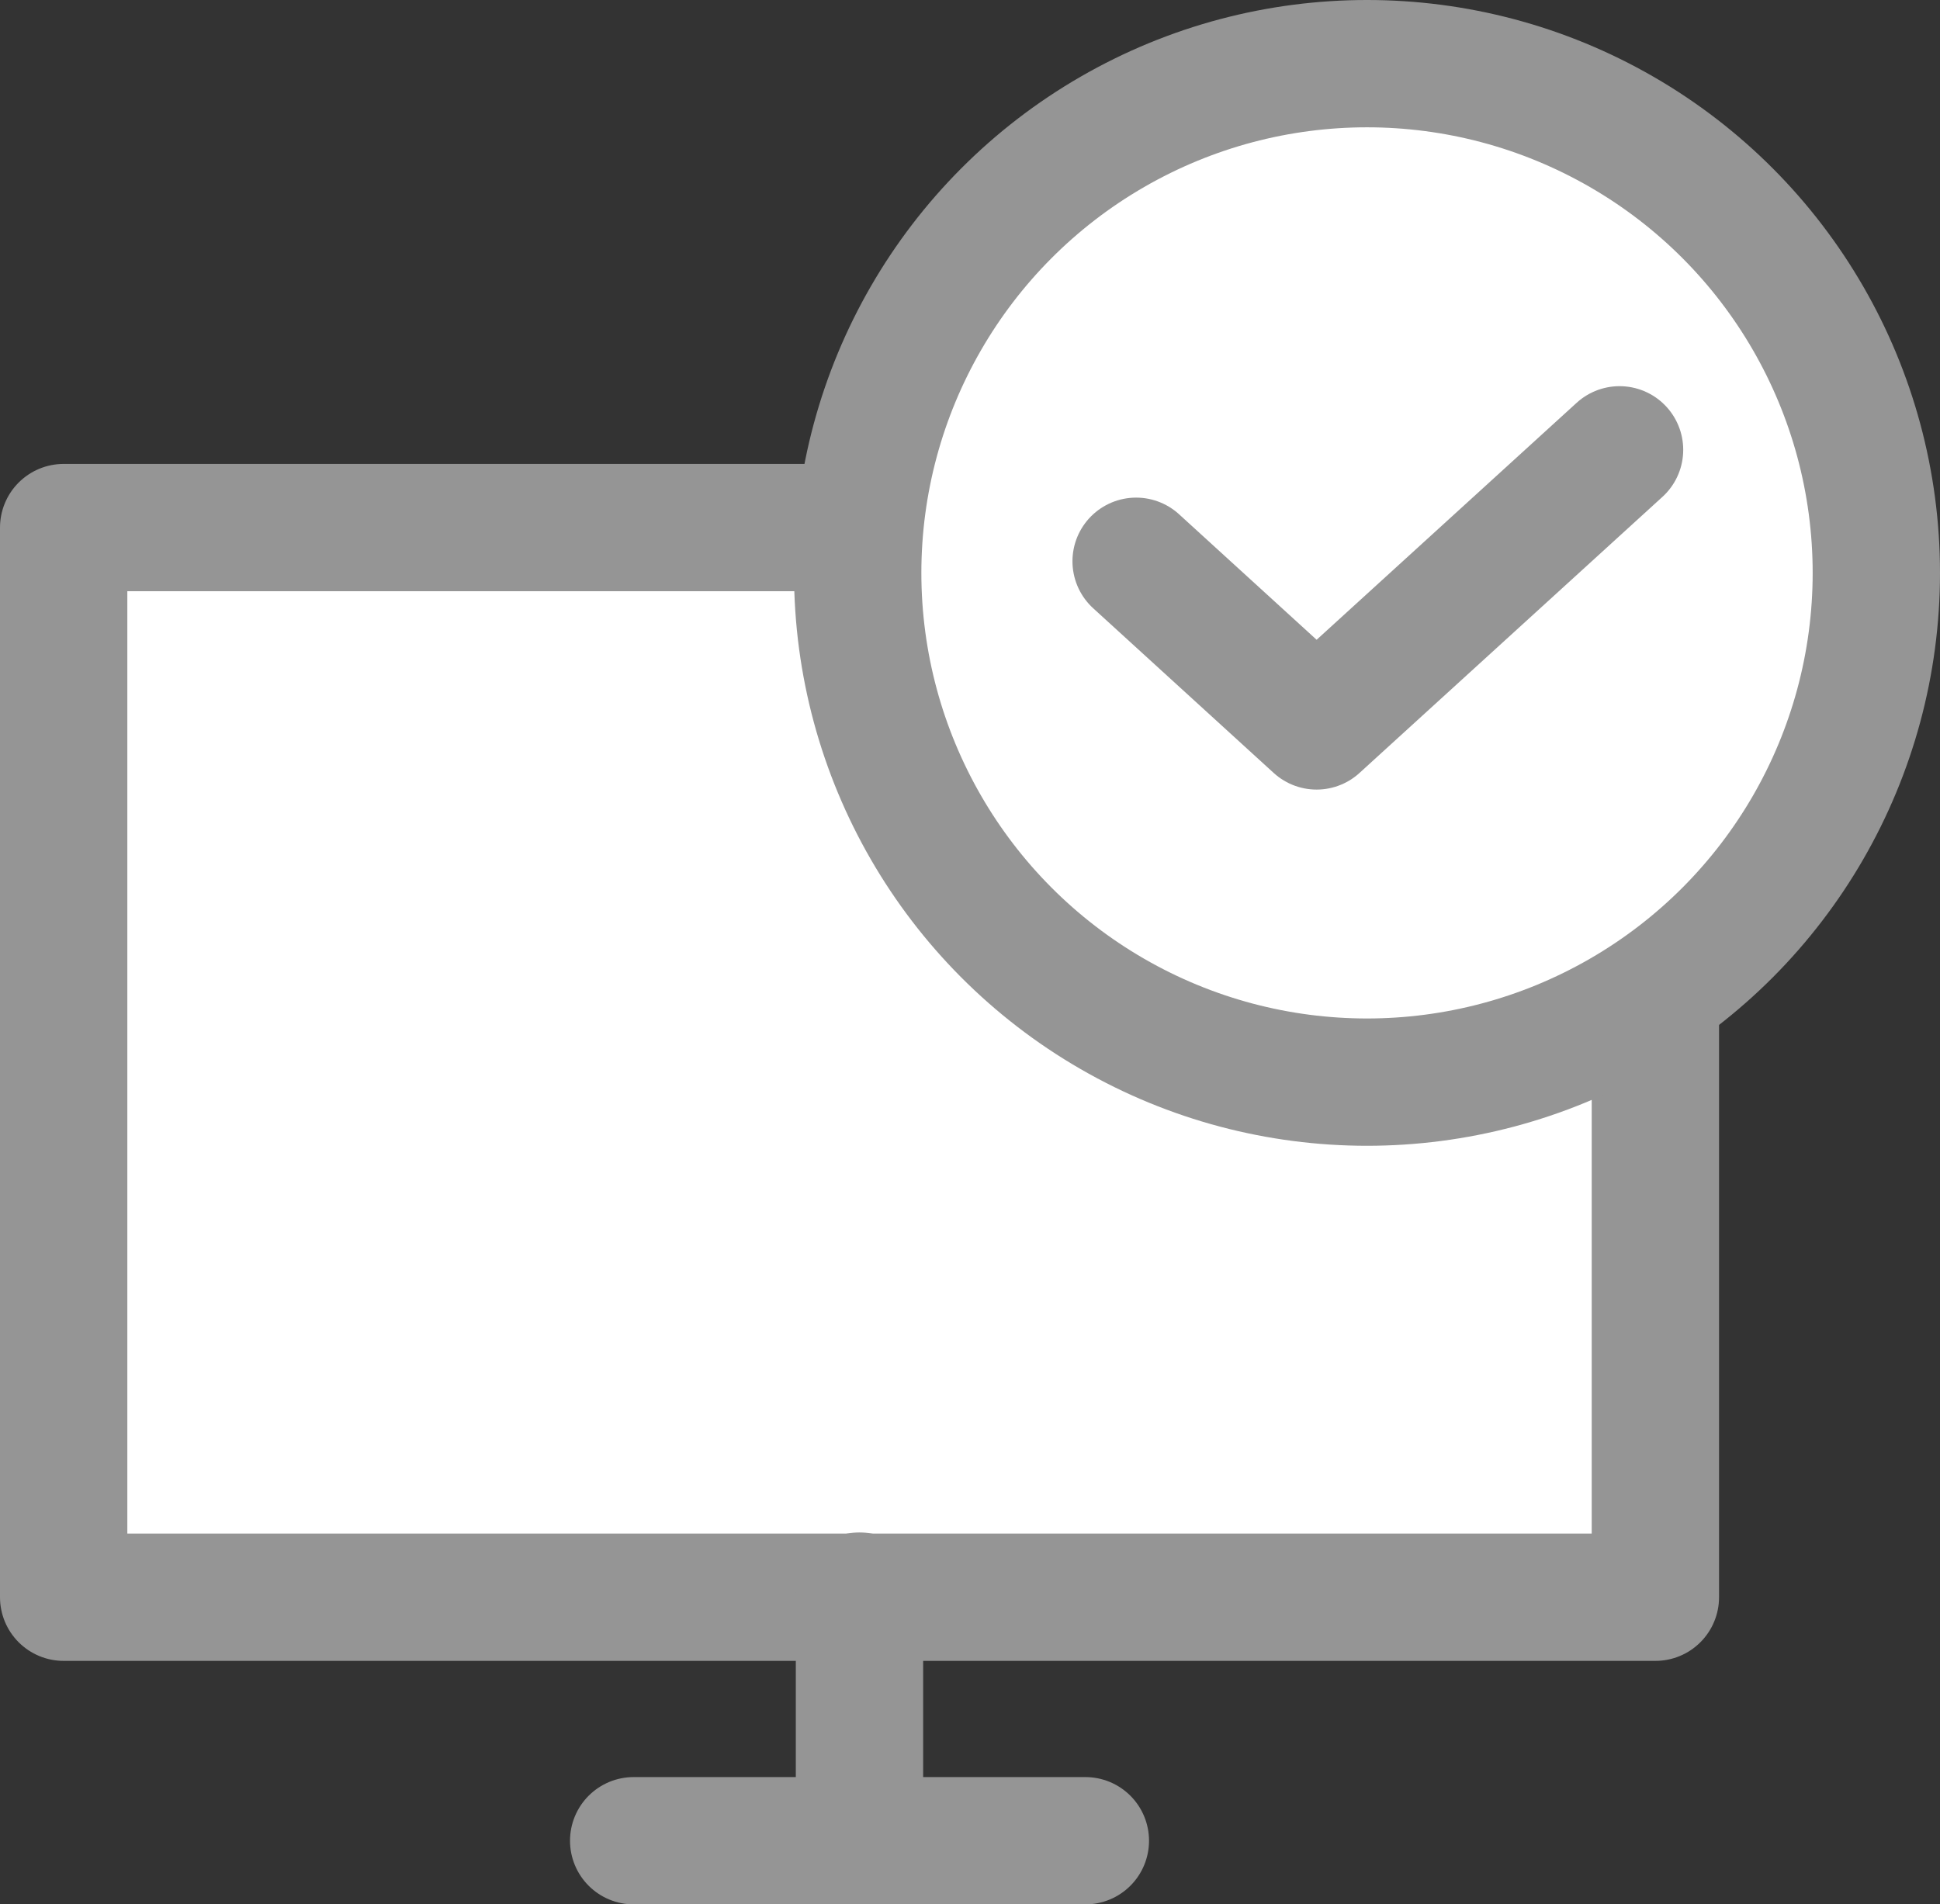 <svg xmlns="http://www.w3.org/2000/svg" xmlns:xlink="http://www.w3.org/1999/xlink" width="22.854" height="22.438" viewBox="0 0 22.854 22.438">
  <rect x="0" y="0" width="22.854" height="22.438" fill="#333333" stroke="none"/>
  <defs>
    <clipPath id="clip-path">
      <rect id="Rectangle_736" data-name="Rectangle 736" width="22.854" height="22.438" transform="translate(0 0)" fill="none"/>
    </clipPath>
  </defs>
  <g id="Group_4391" data-name="Group 4391" transform="translate(0 0)">
    <rect id="Rectangle_734" data-name="Rectangle 734" width="18.751" height="12.603" transform="translate(0.75 6.216)" fill="#fff"/>
    <g id="Group_537" data-name="Group 537">
      <g id="Group_536" data-name="Group 536" clip-path="url(#clip-path)">
        <rect id="Rectangle_735" data-name="Rectangle 735" width="18.751" height="12.603" transform="translate(0.75 6.216)" fill="none" stroke="#959595" stroke-linecap="round" stroke-linejoin="round" stroke-width="1.5"/>
        <line id="Line_225" data-name="Line 225" y2="2.66" transform="translate(10.125 18.806)" fill="none" stroke="#959595" stroke-linecap="round" stroke-linejoin="round" stroke-width="1.5"/>
        <line id="Line_226" data-name="Line 226" x2="5.321" transform="translate(7.465 21.688)" fill="none" stroke="#959595" stroke-linecap="round" stroke-linejoin="round" stroke-width="1.5"/>
        <path id="Path_408" data-name="Path 408" d="M10.1,6.75a6,6,0,1,1,6,6,6,6,0,0,1-6-6" fill="#fff"/>
        <circle id="Ellipse_127" data-name="Ellipse 127" cx="6" cy="6" r="6" transform="translate(10.104 0.75)" fill="none" stroke="#959595" stroke-linecap="round" stroke-linejoin="round" stroke-width="1.5"/>
        <path id="Path_409" data-name="Path 409" d="M19.079,5.3,15.51,8.553l-2.126-1.94" fill="none" stroke="#959595" stroke-linecap="round" stroke-linejoin="round" stroke-width="1.5"/>
      </g>
    </g>
  </g>
</svg>
